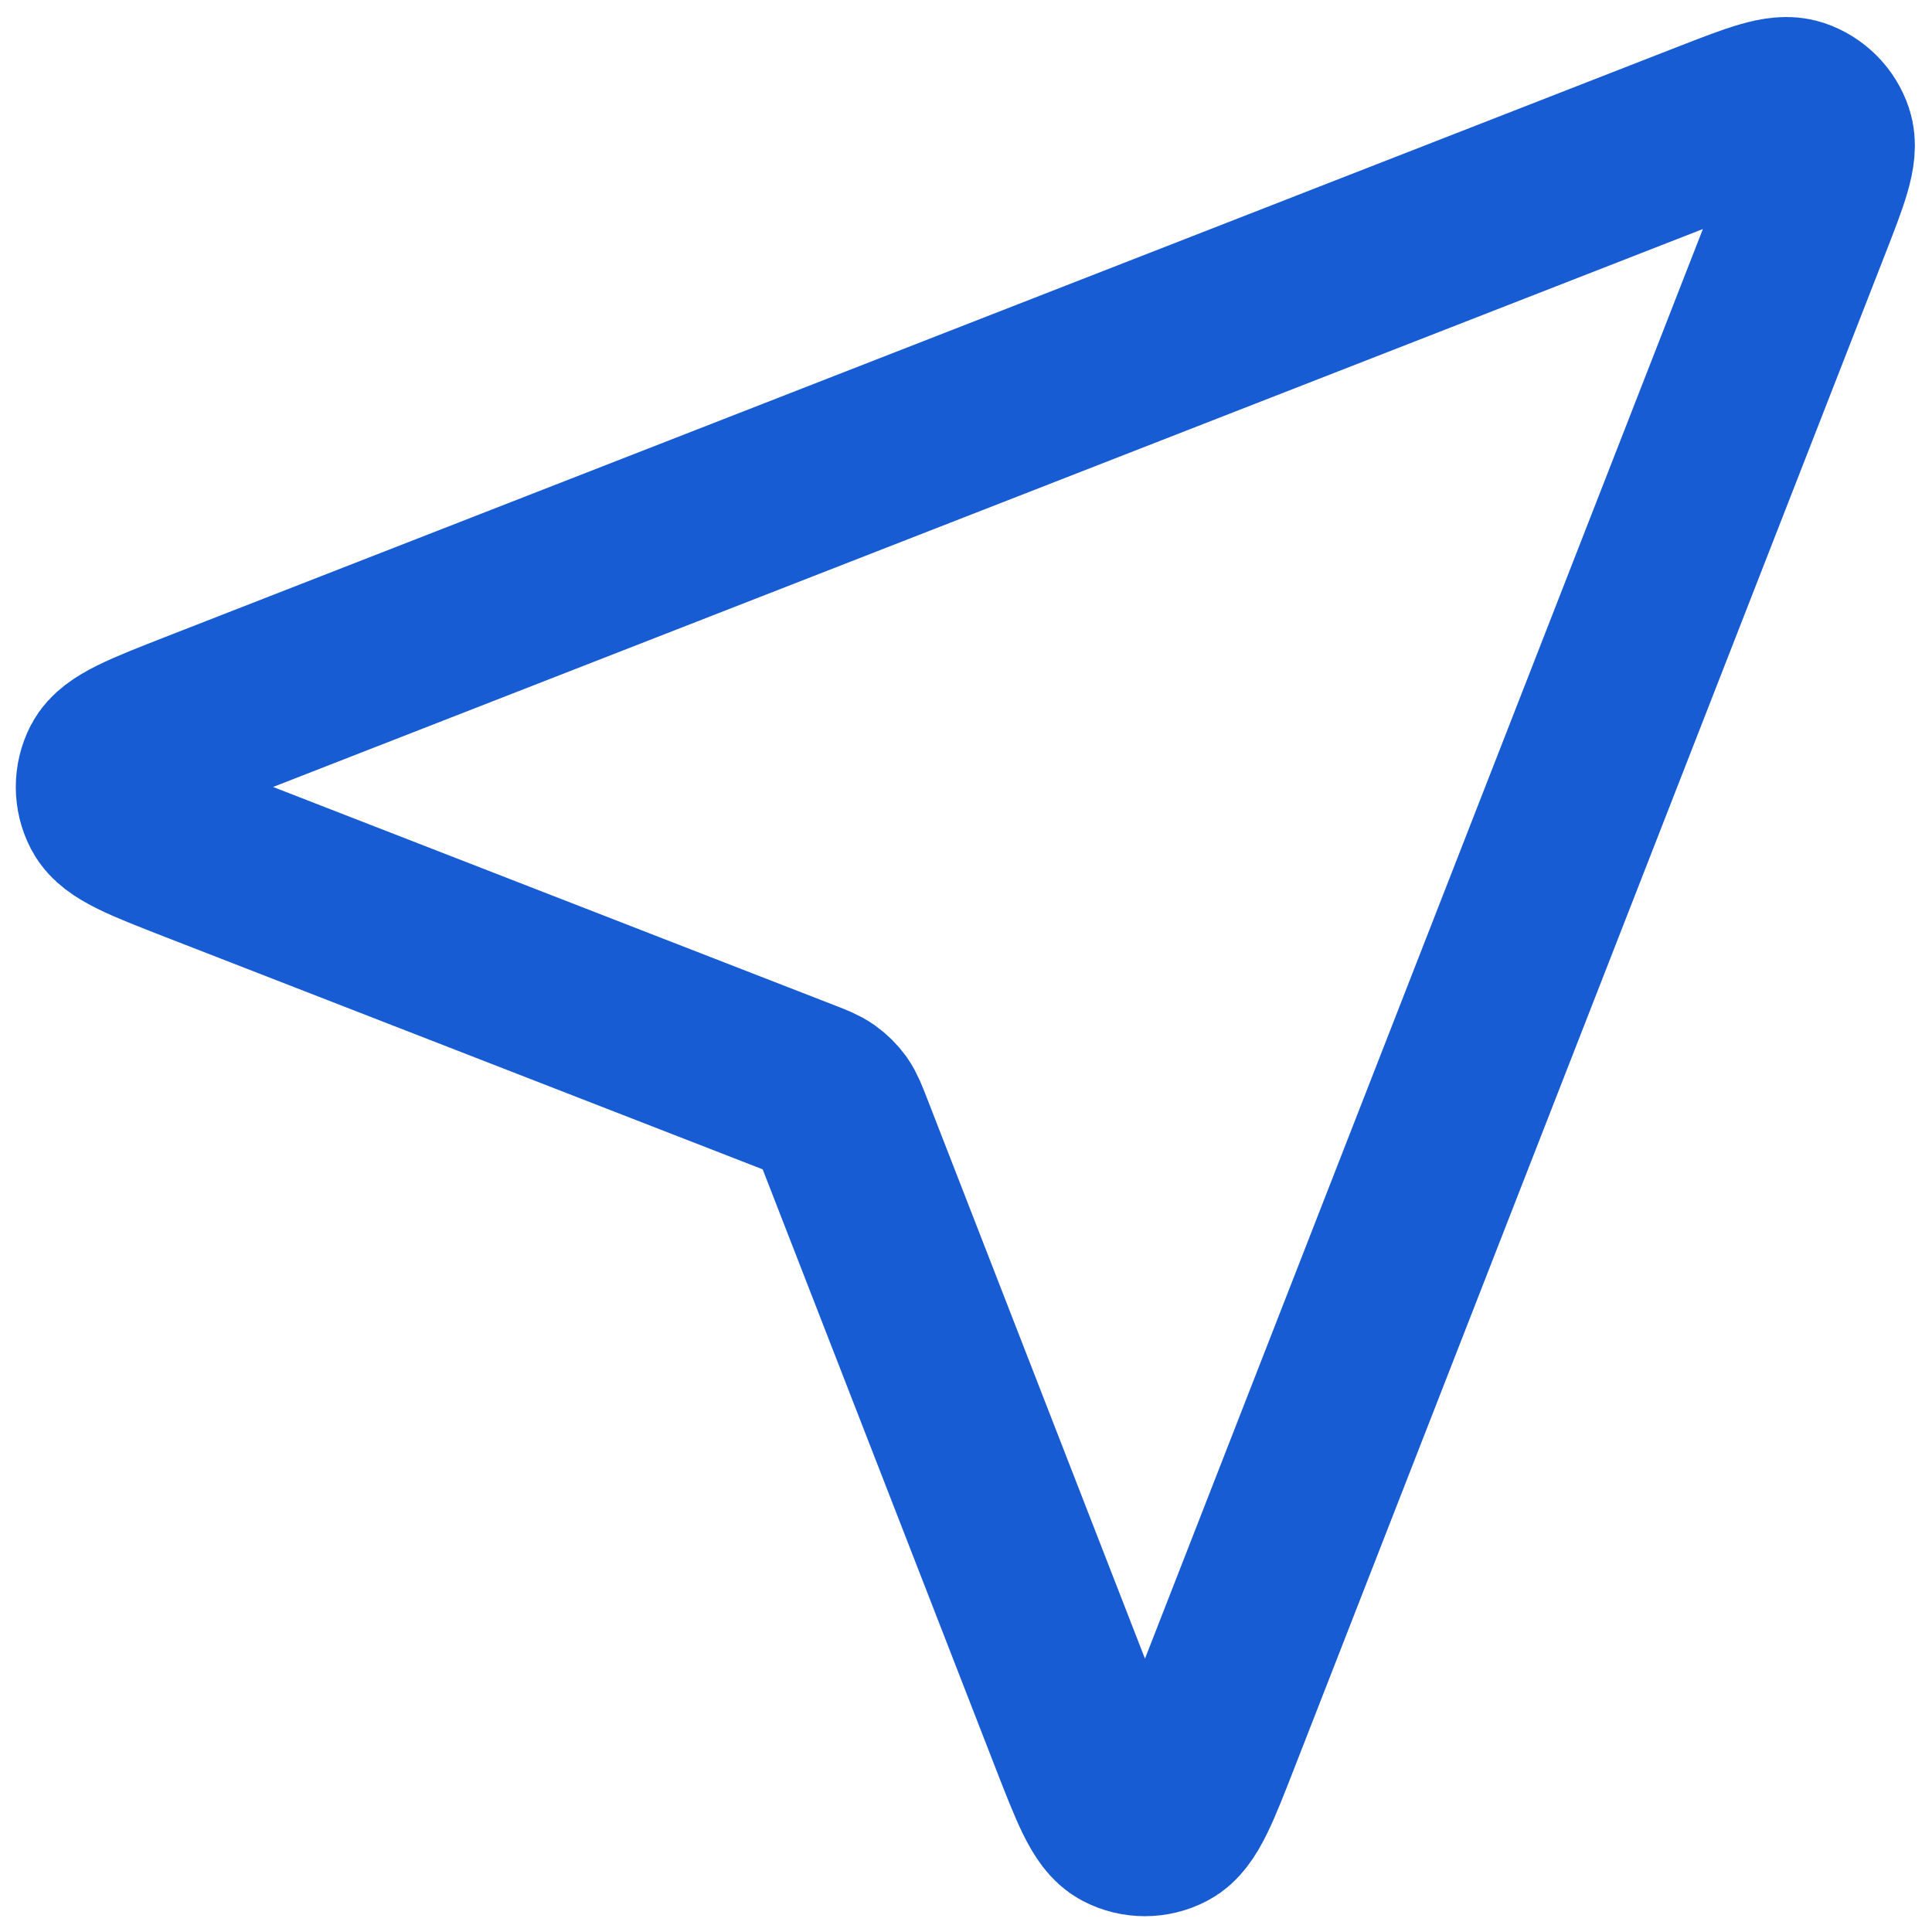 <svg width="18" height="18" viewBox="0 0 18 18" fill="none" xmlns="http://www.w3.org/2000/svg">
<path d="M1.844 7.954C1.348 7.761 1.1 7.664 1.028 7.525C0.965 7.405 0.965 7.261 1.027 7.141C1.1 7.002 1.348 6.905 1.843 6.711L15.917 1.219C16.364 1.045 16.588 0.957 16.731 1.005C16.855 1.047 16.953 1.144 16.994 1.268C17.042 1.411 16.955 1.635 16.78 2.083L11.288 16.156C11.095 16.652 10.998 16.9 10.859 16.972C10.738 17.035 10.595 17.035 10.474 16.972C10.335 16.899 10.239 16.651 10.046 16.155L7.856 10.524C7.816 10.423 7.797 10.373 7.767 10.33C7.74 10.293 7.707 10.26 7.669 10.233C7.627 10.203 7.577 10.183 7.476 10.144L1.844 7.954Z" stroke="#175CD3" stroke-width="1.667" stroke-linecap="round" stroke-linejoin="round"/>
</svg>
